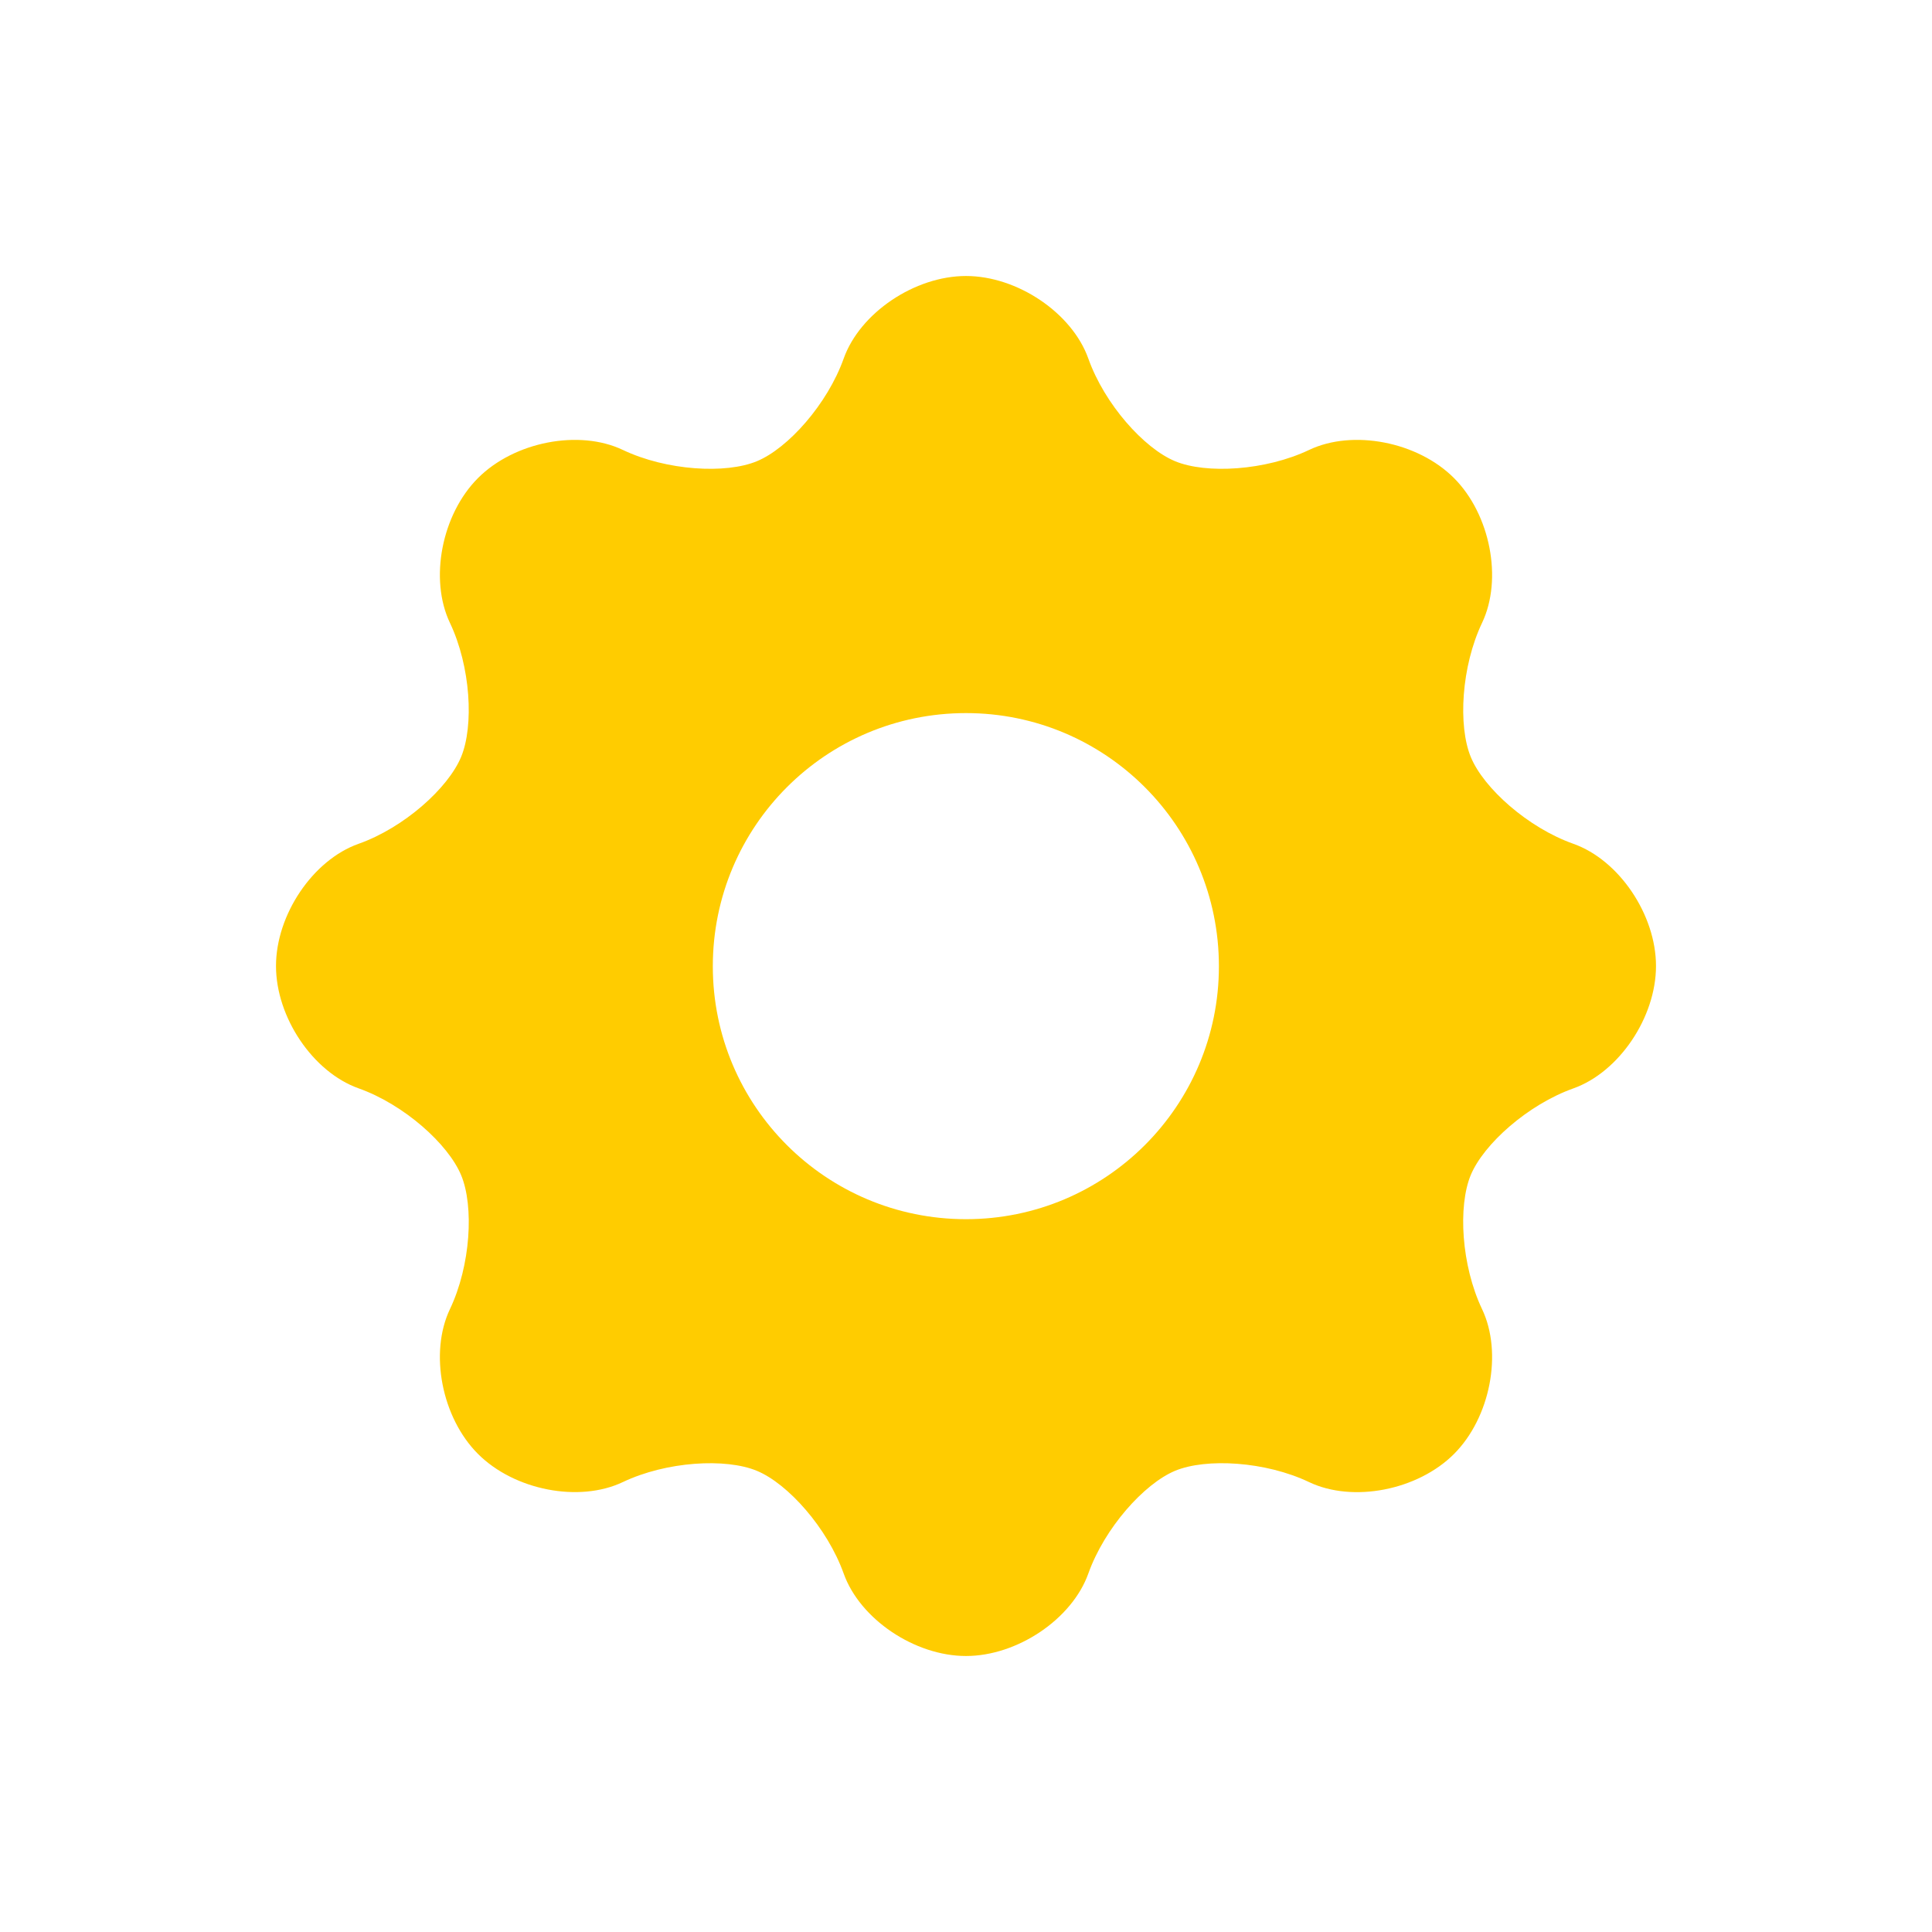 <svg width="42" height="42" viewBox="0 0 42 42" fill="none" xmlns="http://www.w3.org/2000/svg">
<g filter="url(#filter0_d)">
<path d="M36 21C36 19.884 35.196 18.695 34.205 18.344C33.214 17.993 32.253 17.134 31.974 16.457C31.694 15.779 31.767 14.49 32.219 13.54C32.671 12.591 32.397 11.181 31.608 10.392C30.819 9.602 29.409 9.329 28.459 9.781C27.509 10.233 26.222 10.307 25.547 10.027C24.871 9.748 24.011 8.786 23.659 7.794C23.306 6.803 22.116 6 21 6C19.884 6 18.694 6.803 18.341 7.794C17.988 8.786 17.129 9.748 16.453 10.027C15.778 10.307 14.49 10.233 13.54 9.781C12.591 9.329 11.181 9.602 10.392 10.392C9.602 11.181 9.329 12.59 9.781 13.54C10.233 14.491 10.305 15.778 10.024 16.455C9.743 17.132 8.786 17.993 7.794 18.344C6.803 18.695 6 19.884 6 21C6 22.116 6.803 23.306 7.794 23.659C8.786 24.011 9.744 24.872 10.025 25.548C10.306 26.223 10.233 27.51 9.781 28.46C9.329 29.409 9.602 30.819 10.392 31.608C11.181 32.397 12.59 32.671 13.54 32.219C14.491 31.767 15.778 31.694 16.453 31.974C17.13 32.254 17.988 33.219 18.341 34.208C18.694 35.197 19.884 36 21 36C22.116 36 23.306 35.197 23.659 34.208C24.011 33.219 24.87 32.256 25.545 31.974C26.221 31.693 27.51 31.767 28.459 32.22C29.409 32.672 30.819 32.398 31.608 31.609C32.397 30.82 32.671 29.41 32.219 28.46C31.767 27.51 31.693 26.223 31.972 25.547C32.252 24.872 33.215 24.012 34.206 23.66C35.197 23.306 36 22.116 36 21ZM21 26.504C17.957 26.504 15.496 24.043 15.496 21.006C15.496 17.963 17.957 15.502 21 15.502C24.037 15.502 26.498 17.963 26.498 21.006C26.498 24.043 24.037 26.504 21 26.504Z" fill="#FFCC00"/>
</g>
<defs>
<filter id="filter0_d" x="0" y="0" width="42" height="42" filterUnits="userSpaceOnUse" color-interpolation-filters="sRGB">
<feFlood flood-opacity="0" result="BackgroundImageFix"/>
<feColorMatrix in="SourceAlpha" type="matrix" values="0 0 0 0 0 0 0 0 0 0 0 0 0 0 0 0 0 0 127 0"/>
<feOffset/>
<feGaussianBlur stdDeviation="3"/>
<feColorMatrix type="matrix" values="0 0 0 0 1 0 0 0 0 0.8 0 0 0 0 0 0 0 0 0.5 0"/>
<feBlend mode="normal" in2="BackgroundImageFix" result="effect1_dropShadow"/>
<feBlend mode="normal" in="SourceGraphic" in2="effect1_dropShadow" result="shape"/>
</filter>
</defs>
</svg>
